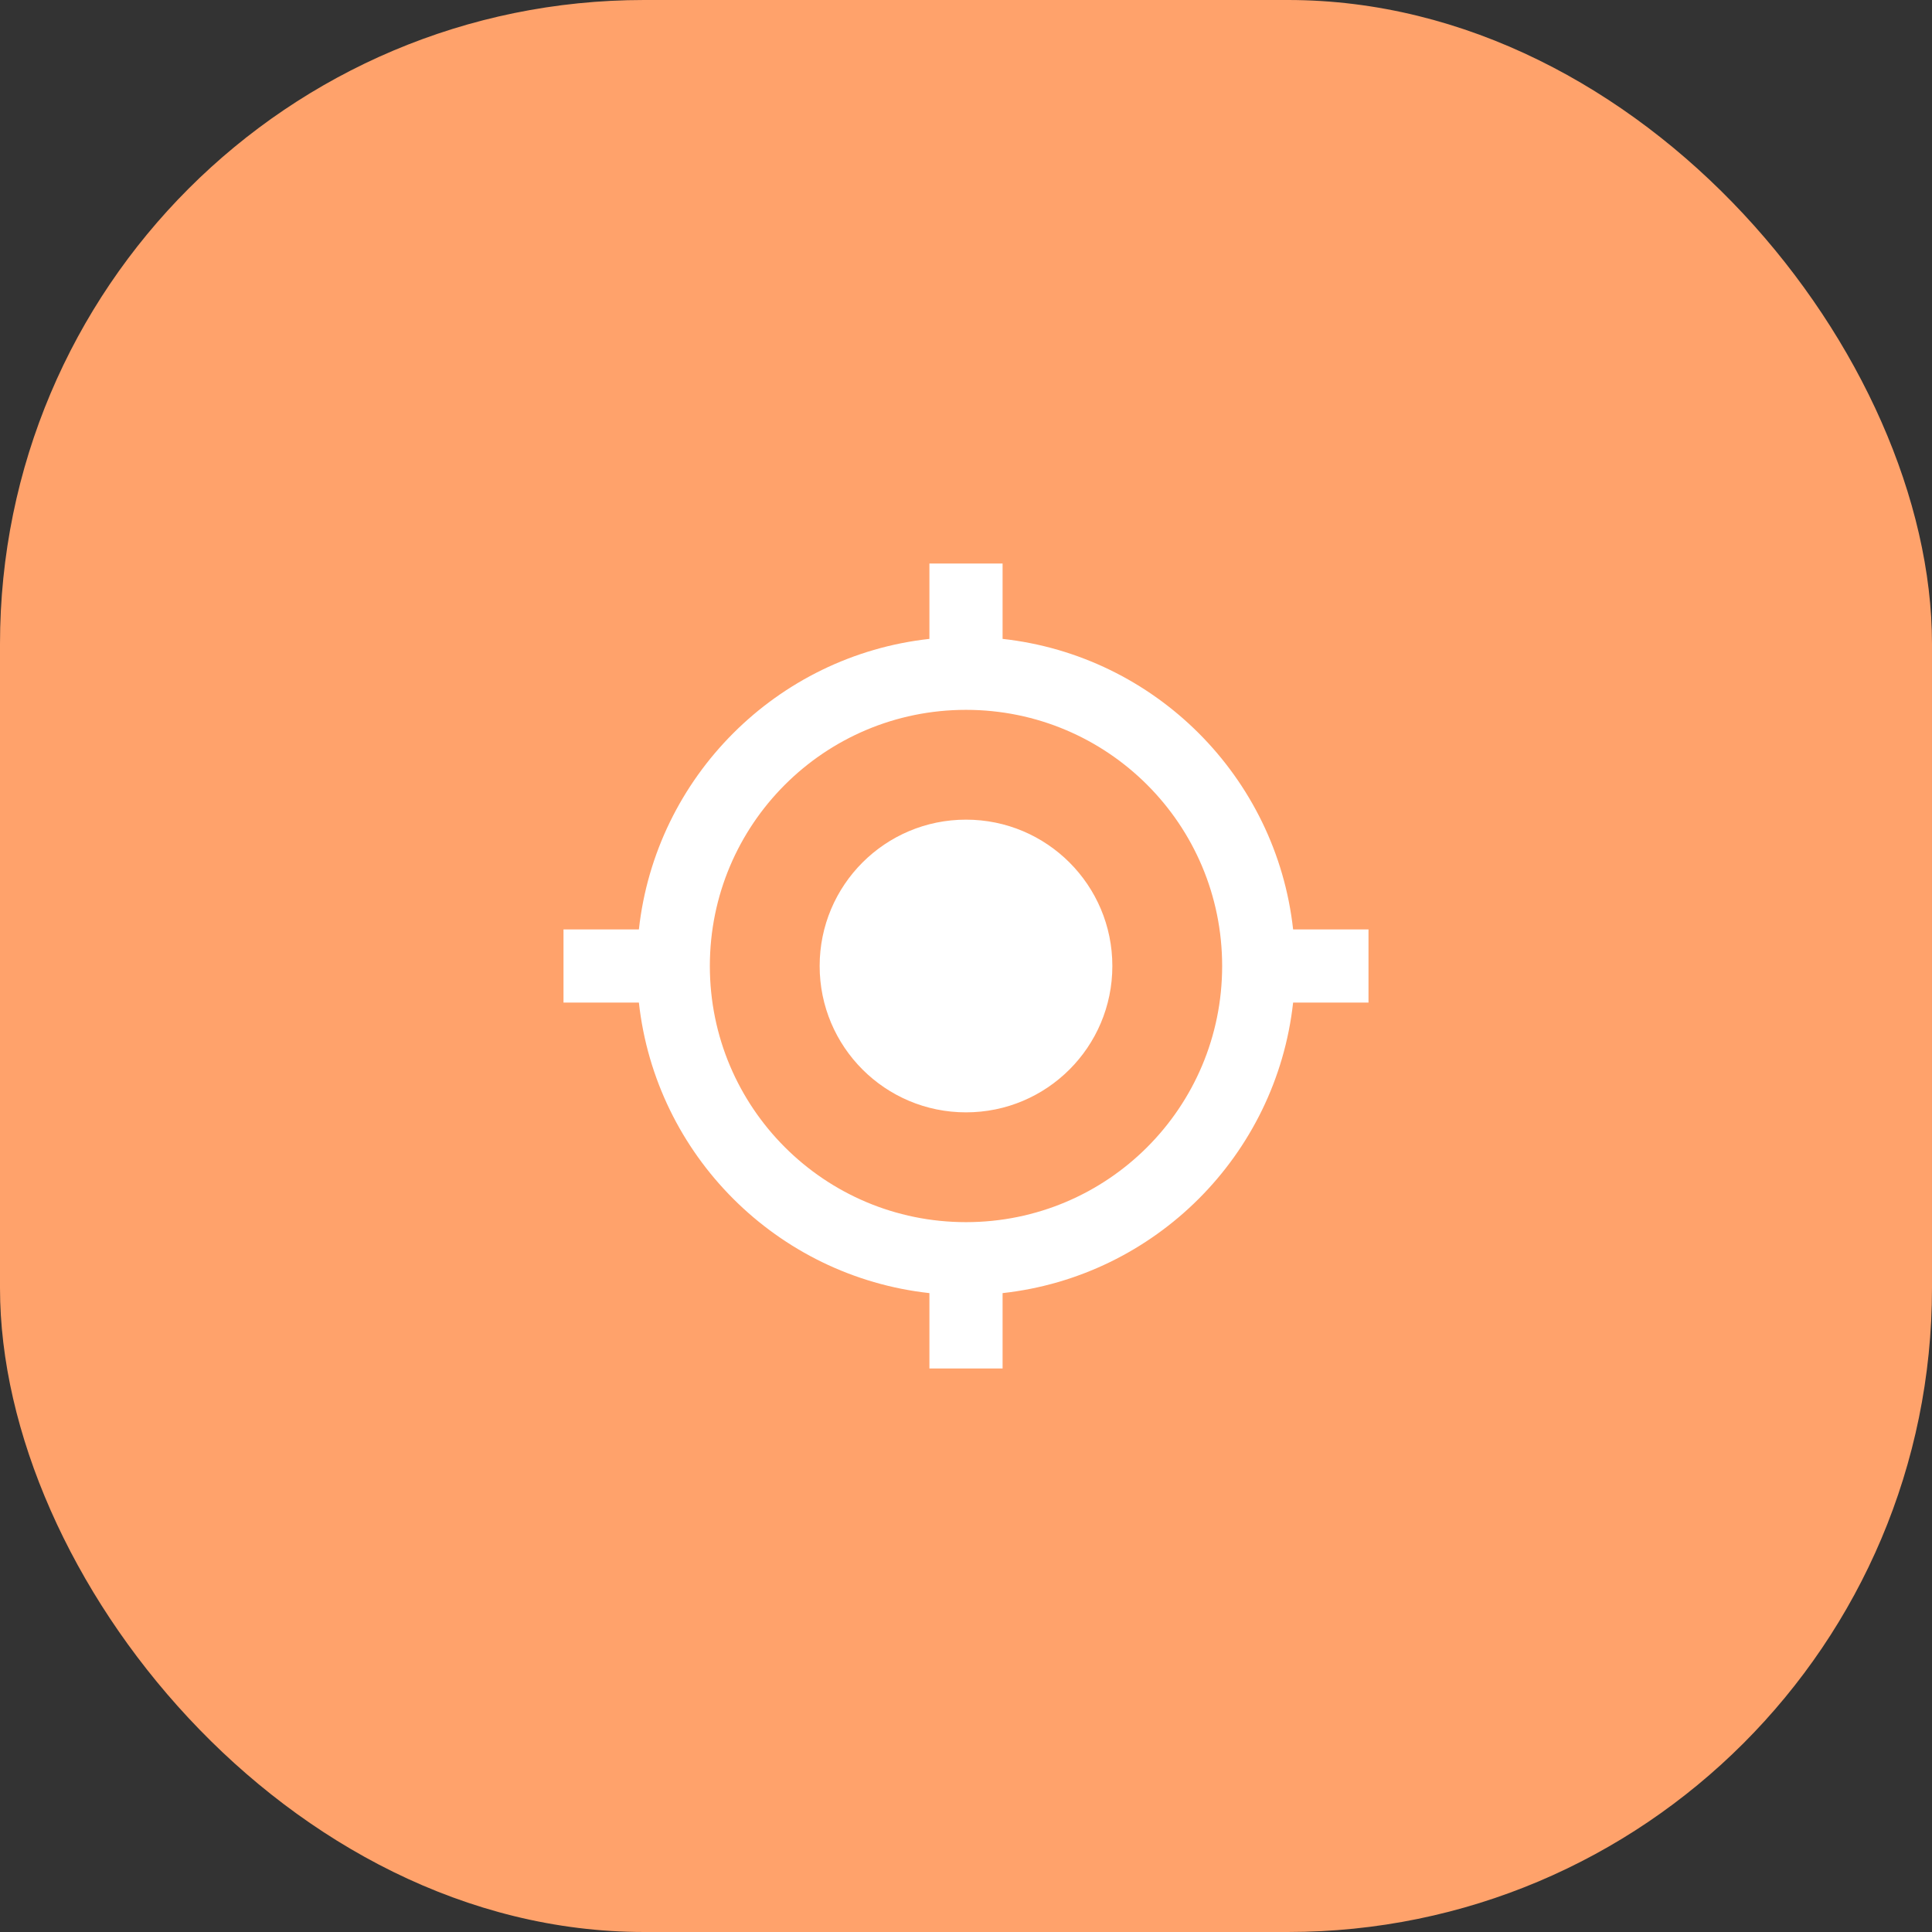<svg width="48" height="48" viewBox="0 0 48 48" fill="none" xmlns="http://www.w3.org/2000/svg">
<rect x="0" y="0" width="48" height="48" fill="#333333" stroke="none"/>
<rect width="48" height="48" rx="16" fill="#FFA26B"/>
<path d="M24 20.364C21.991 20.364 20.364 21.991 20.364 24C20.364 26.009 21.991 27.636 24 27.636C26.009 27.636 27.636 26.009 27.636 24C27.636 21.991 26.009 20.364 24 20.364ZM32.127 23.091C31.709 19.3 28.7 16.291 24.909 15.873V14H23.091V15.873C19.3 16.291 16.291 19.3 15.873 23.091H14V24.909H15.873C16.291 28.7 19.3 31.709 23.091 32.127V34H24.909V32.127C28.7 31.709 31.709 28.7 32.127 24.909H34V23.091H32.127ZM24 30.364C20.482 30.364 17.636 27.518 17.636 24C17.636 20.482 20.482 17.636 24 17.636C27.518 17.636 30.364 20.482 30.364 24C30.364 27.518 27.518 30.364 24 30.364Z" fill="white"/>
</svg>
